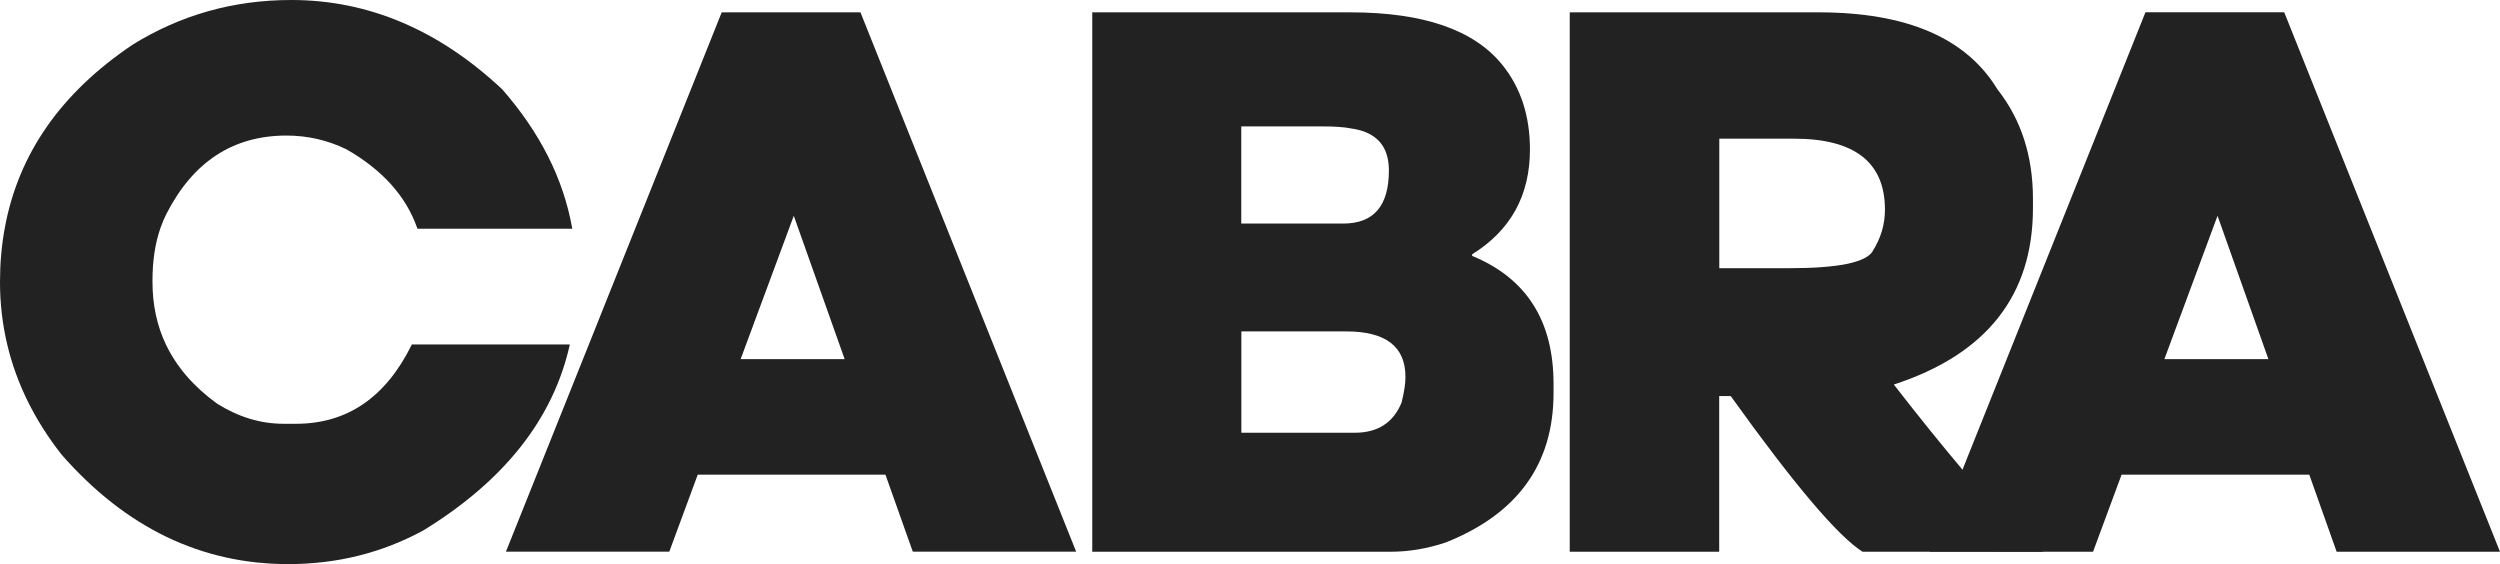 <?xml version="1.0" encoding="UTF-8"?>
<svg id="Layer_2" data-name="Layer 2" xmlns="http://www.w3.org/2000/svg" viewBox="0 0 273.31 61.67">
  <defs>
    <style>
      .cls-1 {
        fill: #222;
      }
    </style>
  </defs>
  <g id="Layer_1-2" data-name="Layer 1">
    <g>
      <path class="cls-1" d="m45.01,37.69c-2.84,5.76-7.06,8.64-12.66,8.64h-1.35c-2.5,0-4.91-.73-7.25-2.19-2.56-1.85-4.42-4-5.6-6.45-.99-2.07-1.48-4.36-1.48-6.86v-.17c0-2.15.29-4.06.87-5.73.18-.53.4-1.04.64-1.52,2.92-5.73,7.3-8.59,13.14-8.59,2.3,0,4.49.5,6.57,1.51,3.93,2.26,6.5,5.12,7.72,8.6.01.03.02.06.03.08h16.93s0-.06-.02-.08c-.96-5.39-3.51-10.44-7.65-15.17C47.96,3.26,40.27,0,31.85,0c-6.32,0-12.11,1.63-17.36,4.89C6.66,10.15,2,16.83.52,24.94c-.35,1.89-.52,3.85-.52,5.9,0,2.35.27,4.64.8,6.86,1.01,4.24,2.99,8.25,5.94,12.01,6.99,7.97,15.25,11.96,24.77,11.96,5.36,0,10.3-1.24,14.82-3.71,8.84-5.44,14.16-12.2,15.96-20.27,0-.01,0-.02,0-.03h-17.27s-.01.02-.02.03Z"/>
      <path class="cls-1" d="m94.07,1.35h-15.17l-12.77,31.92-1.56,3.91-9.26,23.13h17.86l3.11-8.42h20.52l2.99,8.42h17.86L94.07,1.35Zm-13.1,37.91l5.81-15.67,5.56,15.67h-11.37Z"/>
      <path class="cls-1" d="m160.94,27.97v-.17c4.21-2.61,6.32-6.43,6.32-11.46,0-3.67-1.01-6.77-3.03-9.26-3.09-3.82-8.62-5.73-16.6-5.73h-28.22v58.97h32.6c1.97,0,3.98-.33,6.03-1.01,7.86-3.12,11.8-8.57,11.8-16.34v-1.01c0-6.88-2.96-11.54-8.89-13.98Zm-25.23-14.15h8.89c1.32,0,2.33.07,3.03.21,2.81.37,4.21,1.9,4.21,4.6,0,3.88-1.66,5.81-4.98,5.81h-11.16v-10.61Zm17.53,30.16c-.9,2.22-2.61,3.33-5.14,3.33h-12.39v-11.08h11.46c4.33,0,6.48,1.66,6.48,4.97,0,.76-.14,1.68-.42,2.78Z"/>
      <path class="cls-1" d="m249.72,1.34h-15.17l-20,50-3.59,8.97h0s17.86.01,17.86.01l3.12-8.43h20.52l2.99,8.43h17.86L249.72,1.34Zm-13.1,37.92l5.81-15.67,5.56,15.67h-11.38Z"/>
      <path class="cls-1" d="m214.55,51.35c-2.18-2.58-4.69-5.68-7.51-9.31,10.14-3.31,15.21-9.74,15.21-19.29v-1.01c0-4.69-1.29-8.68-3.88-11.97-3.4-5.61-9.91-8.42-19.55-8.42h-27.21v58.97h16.34v-17.02h1.26c6.88,9.6,11.68,15.28,14.41,17.02h19.8c-1.85-1.17-4.81-4.16-8.88-8.97Zm-9.82-23.88c-.78,1.24-3.82,1.85-9.1,1.85h-7.67v-14.16h8.17c6.63,0,9.94,2.59,9.94,7.75,0,1.63-.45,3.14-1.35,4.55Z"/>
    </g>
  </g>
</svg>